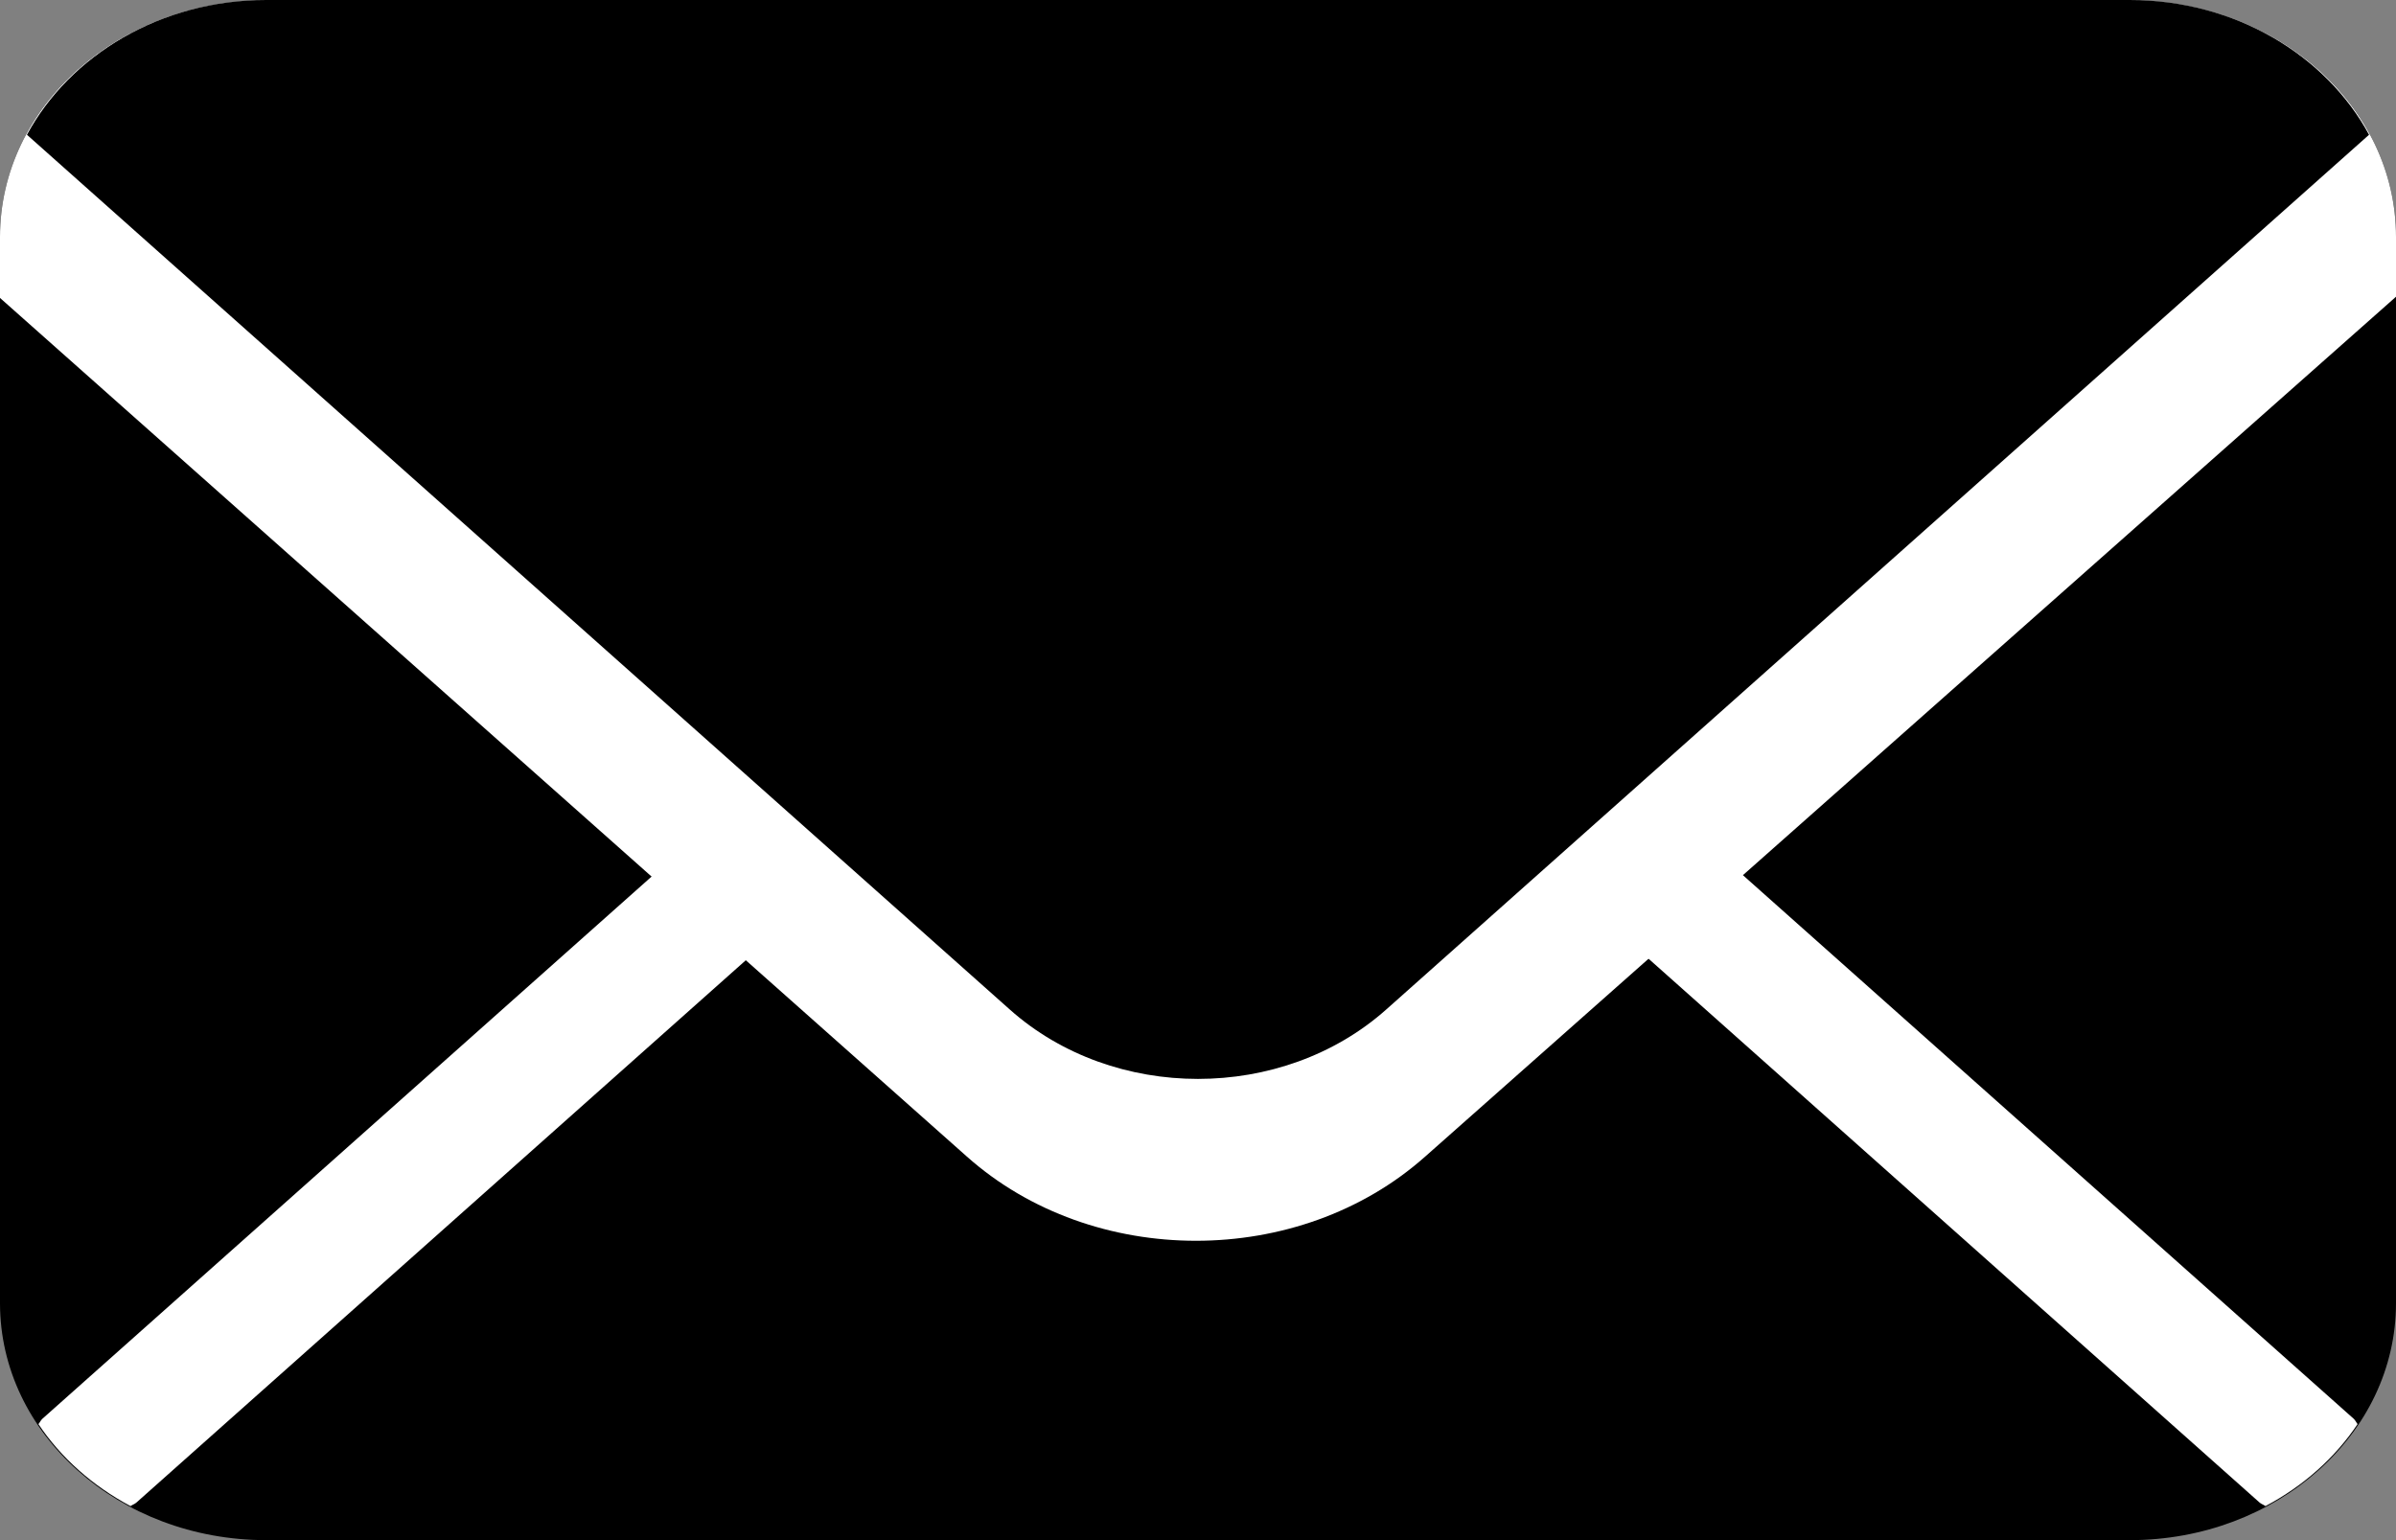 <svg width="28" height="18" viewBox="0 0 28 18" fill="none" xmlns="http://www.w3.org/2000/svg">
<rect x="0" y="0" width="28" height="18" fill="#808080" stroke="none"/>
<path d="M28 15.231C28 16.76 26.607 18 24.889 18H3.111C1.393 18 0 16.76 0 15.231V2.769C0 1.24 1.393 0 3.111 0H24.889C26.607 0 28 1.24 28 2.769V15.231Z" fill="black"/>
<path d="M9.295 8.749L0.496 16.581C0.475 16.6 0.467 16.624 0.449 16.644C0.713 17.038 1.082 17.366 1.525 17.602C1.548 17.586 1.574 17.579 1.595 17.56L10.395 9.728C10.698 9.457 10.698 9.019 10.395 8.749C10.09 8.478 9.599 8.478 9.295 8.749ZM27.551 16.644C27.535 16.624 27.526 16.6 27.505 16.581L18.706 8.749C18.401 8.478 17.91 8.478 17.606 8.749C17.302 9.02 17.302 9.458 17.606 9.728L26.405 17.56C26.425 17.578 26.453 17.586 26.475 17.602C26.919 17.367 27.287 17.038 27.551 16.644Z" fill="white"/>
<path d="M24.889 0H3.111C1.393 0 0 1.24 0 2.769V3.482L11.3 13.518C12.773 14.829 15.179 14.829 16.654 13.518L28 3.468V2.769C28 1.24 26.607 0 24.889 0Z" fill="white"/>
<path d="M24.889 0H3.111C1.876 0 0.817 0.647 0.315 1.575L11.8 11.798C13.014 12.88 14.985 12.88 16.2 11.798L27.685 1.575C27.183 0.647 26.125 0 24.889 0Z" fill="black"/>
</svg>

